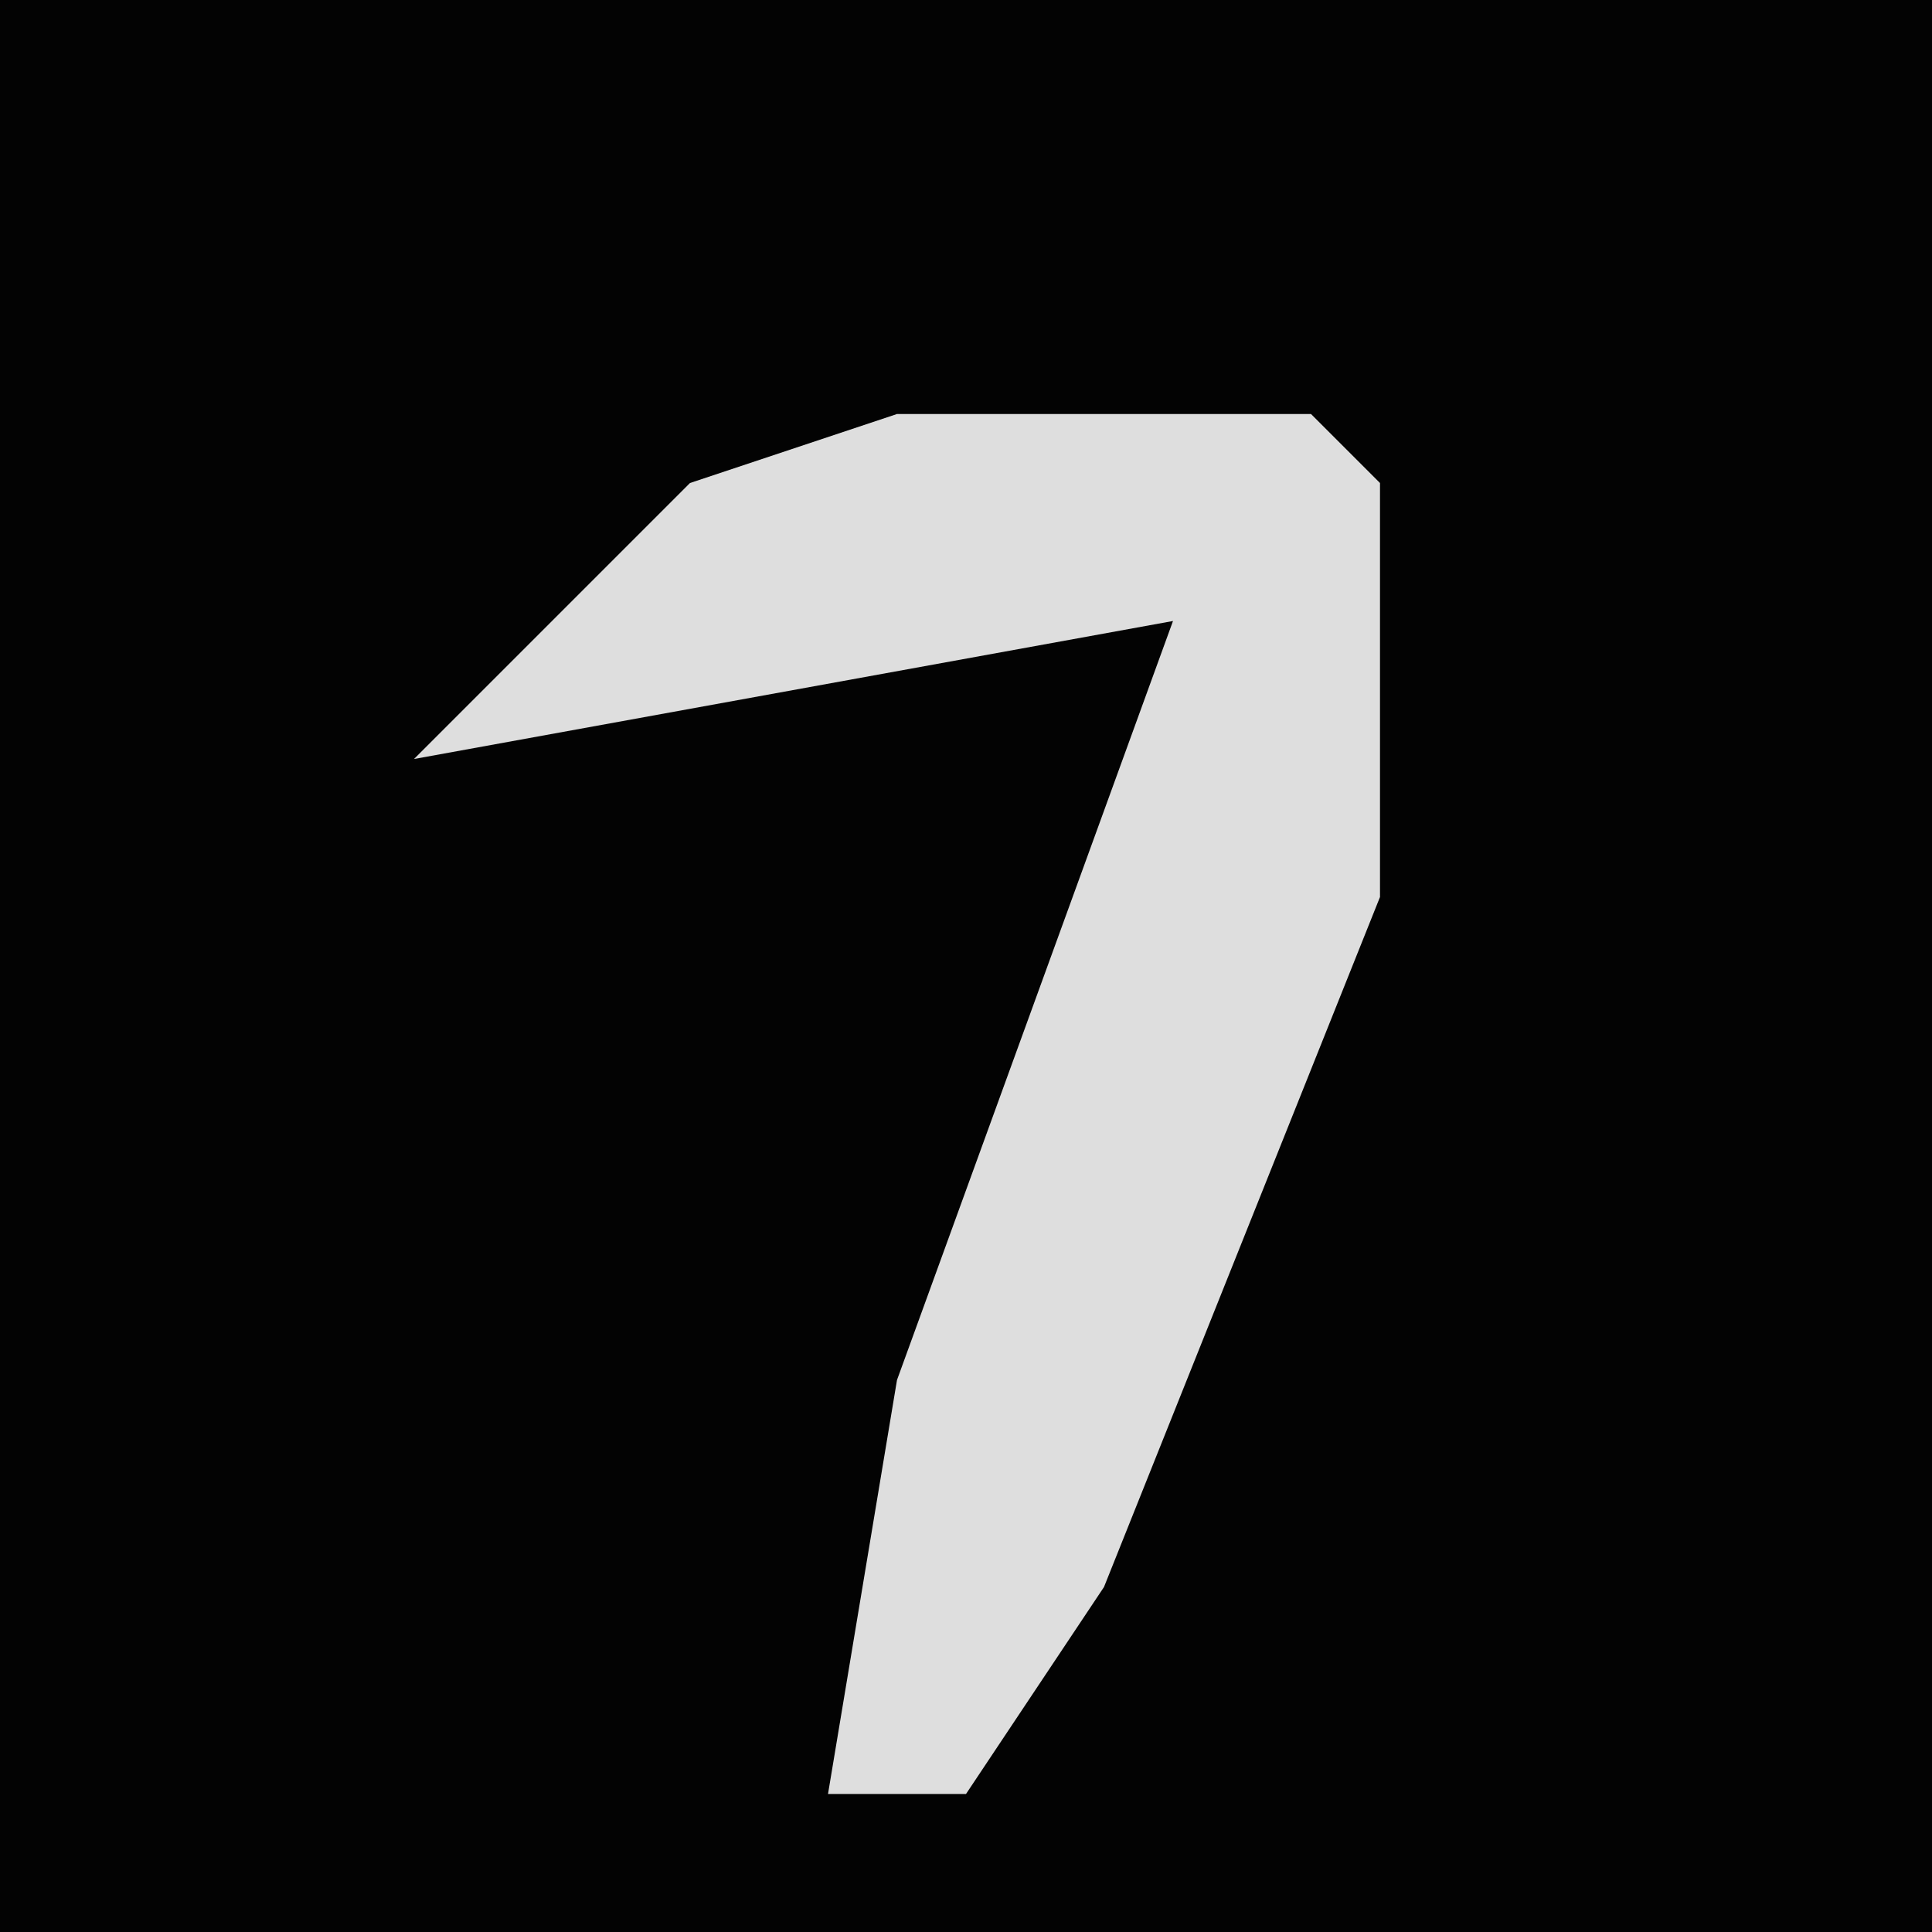 <?xml version="1.0" encoding="UTF-8"?>
<svg version="1.1" xmlns="http://www.w3.org/2000/svg" width="28" height="28">
<path d="M0,0 L28,0 L28,28 L0,28 Z " fill="#030303" transform="translate(0,0)"/>
<path d="M0,0 L6,0 L7,1 L7,7 L3,17 L1,20 L-1,20 L0,14 L4,3 L-7,5 L-3,1 Z " fill="#DEDEDE" transform="translate(13,6)"/>
</svg>

